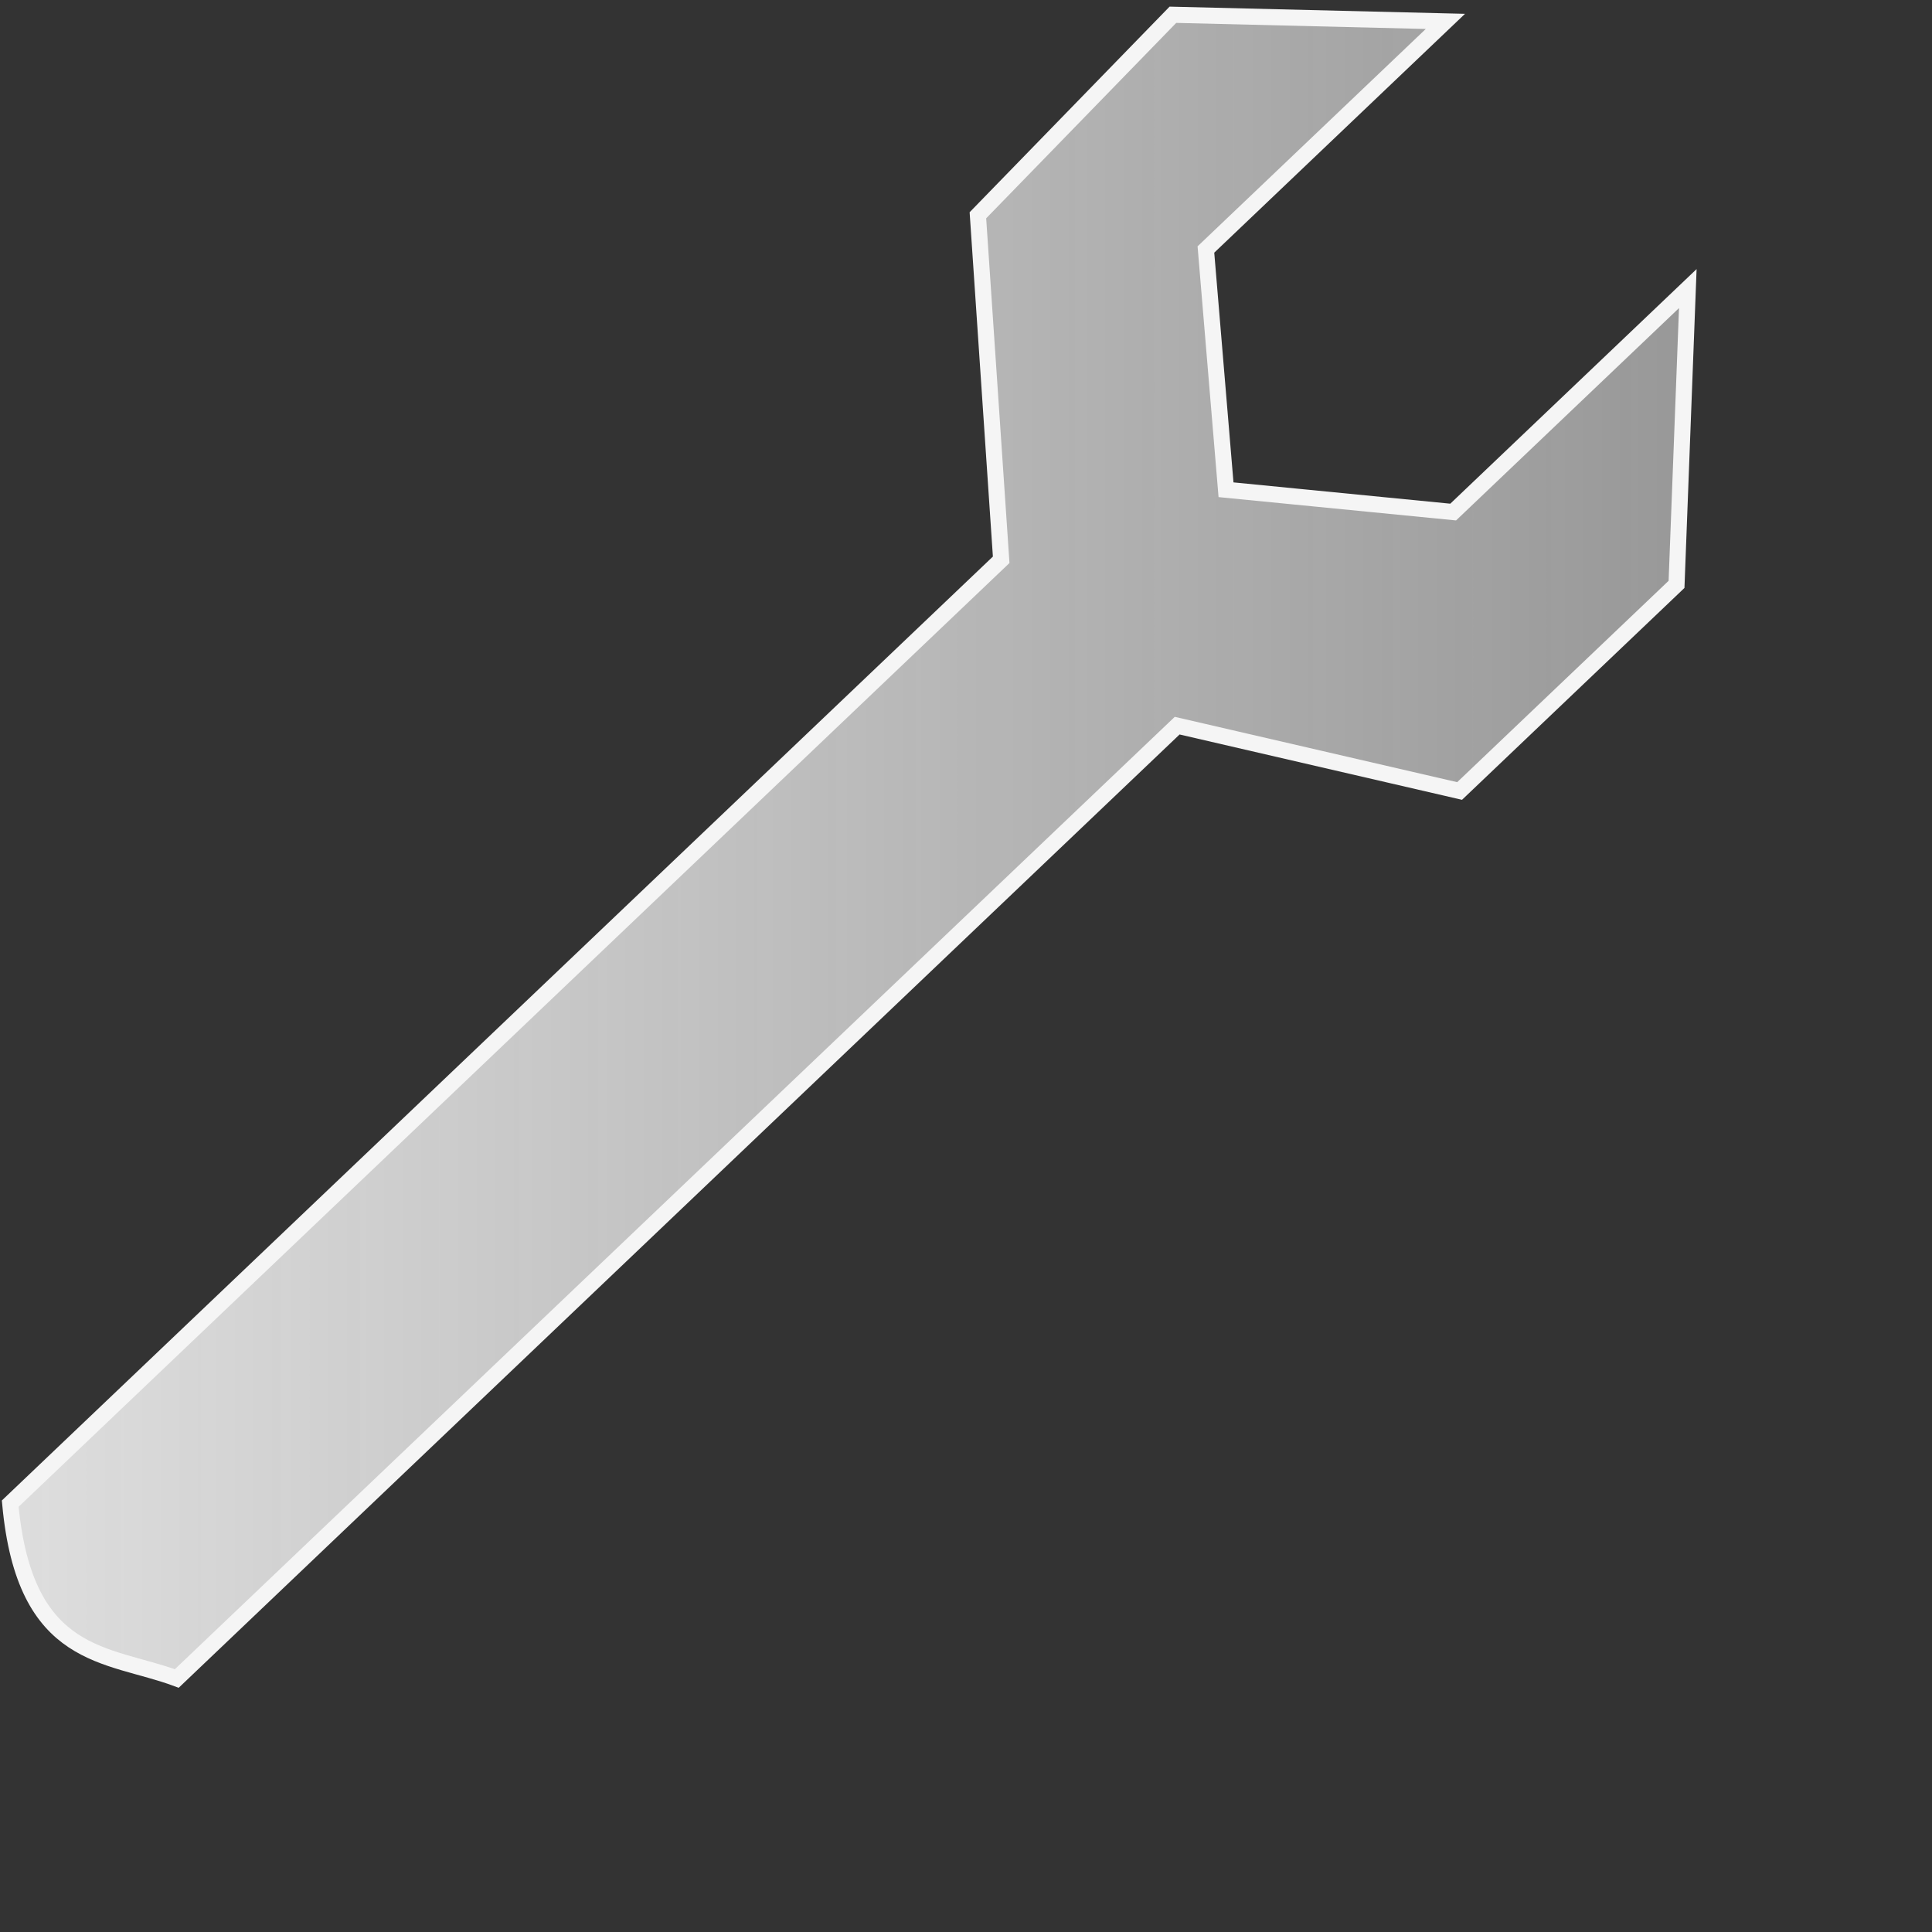 <?xml version="1.0" encoding="UTF-8" standalone="no"?>
<!-- Copyright Torbjorn Tyridal 2015

    This file is part of Masterpassword for Firefox.

    Foobar is free software: you can redistribute it and/or modify
    it under the terms of the GNU General Public License as published by
    the Free Software Foundation, either version 3 of the License, or
    (at your option) any later version.

    Foobar is distributed in the hope that it will be useful,
    but WITHOUT ANY WARRANTY; without even the implied warranty of
    MERCHANTABILITY or FITNESS FOR A PARTICULAR PURPOSE.  See the
    GNU General Public License for more details.

    You should have received a copy of the GNU General Public License
    along with Foobar.  If not, see <http://www.gnu.org/licenses/>.
-->

<svg
   xmlns:dc="http://purl.org/dc/elements/1.1/"
   xmlns:cc="http://creativecommons.org/ns#"
   xmlns:rdf="http://www.w3.org/1999/02/22-rdf-syntax-ns#"
   xmlns:svg="http://www.w3.org/2000/svg"
   xmlns="http://www.w3.org/2000/svg"
   xmlns:xlink="http://www.w3.org/1999/xlink"
   xmlns:sodipodi="http://sodipodi.sourceforge.net/DTD/sodipodi-0.dtd"
   xmlns:inkscape="http://www.inkscape.org/namespaces/inkscape"
   width="120"
   height="120"
   id="svg2"
   version="1.1">
  <rect width="100%" height="100%" fill="#333333" stroke="none"/>
  <defs id="defs4">
    <linearGradient
       id="linearGradient5229">
      <stop
         style="stop-color:#dedede;stop-opacity:1;"
         offset="0"
         id="stop5231" />
      <stop
         style="stop-color:#e0e0e0;stop-opacity:0.582;"
         offset="1"
         id="stop5233" />
    </linearGradient>
    <linearGradient
       inkscape:collect="always"
       xlink:href="#linearGradient5229"
       id="linearGradient5235"
       x1="23.706"
       y1="941.019"
       x2="128.904"
       y2="941.019"
       gradientUnits="userSpaceOnUse"
       gradientTransform="translate(-23.571,-36.071)" />
  </defs>
  <g
     id="layer1"
     transform="translate(0,-852.362)">
    <path
       style="fill:url(#linearGradient5235);fill-opacity:1;stroke:#f5f5f5;stroke-width:1px;stroke-linecap:butt;stroke-linejoin:miter;stroke-opacity:1"
       d="m 0.635,945.755 61.55,-58.623 -1.446,-21.398 12.112,-12.455 16.925,0.412 -14.875,14.168 1.249,14.922 14.109,1.386 14.573,-13.88 -0.7,18.372 -13.474,12.833 -17.542,-4.058 -62.136,59.182 C 6.695,955.021 1.532,955.556 0.635,945.755 z"
       id="path3765"
       inkscape:connector-curvature="0"
       sodipodi:nodetypes="cccccccccccccc" />
  </g>
</svg>
